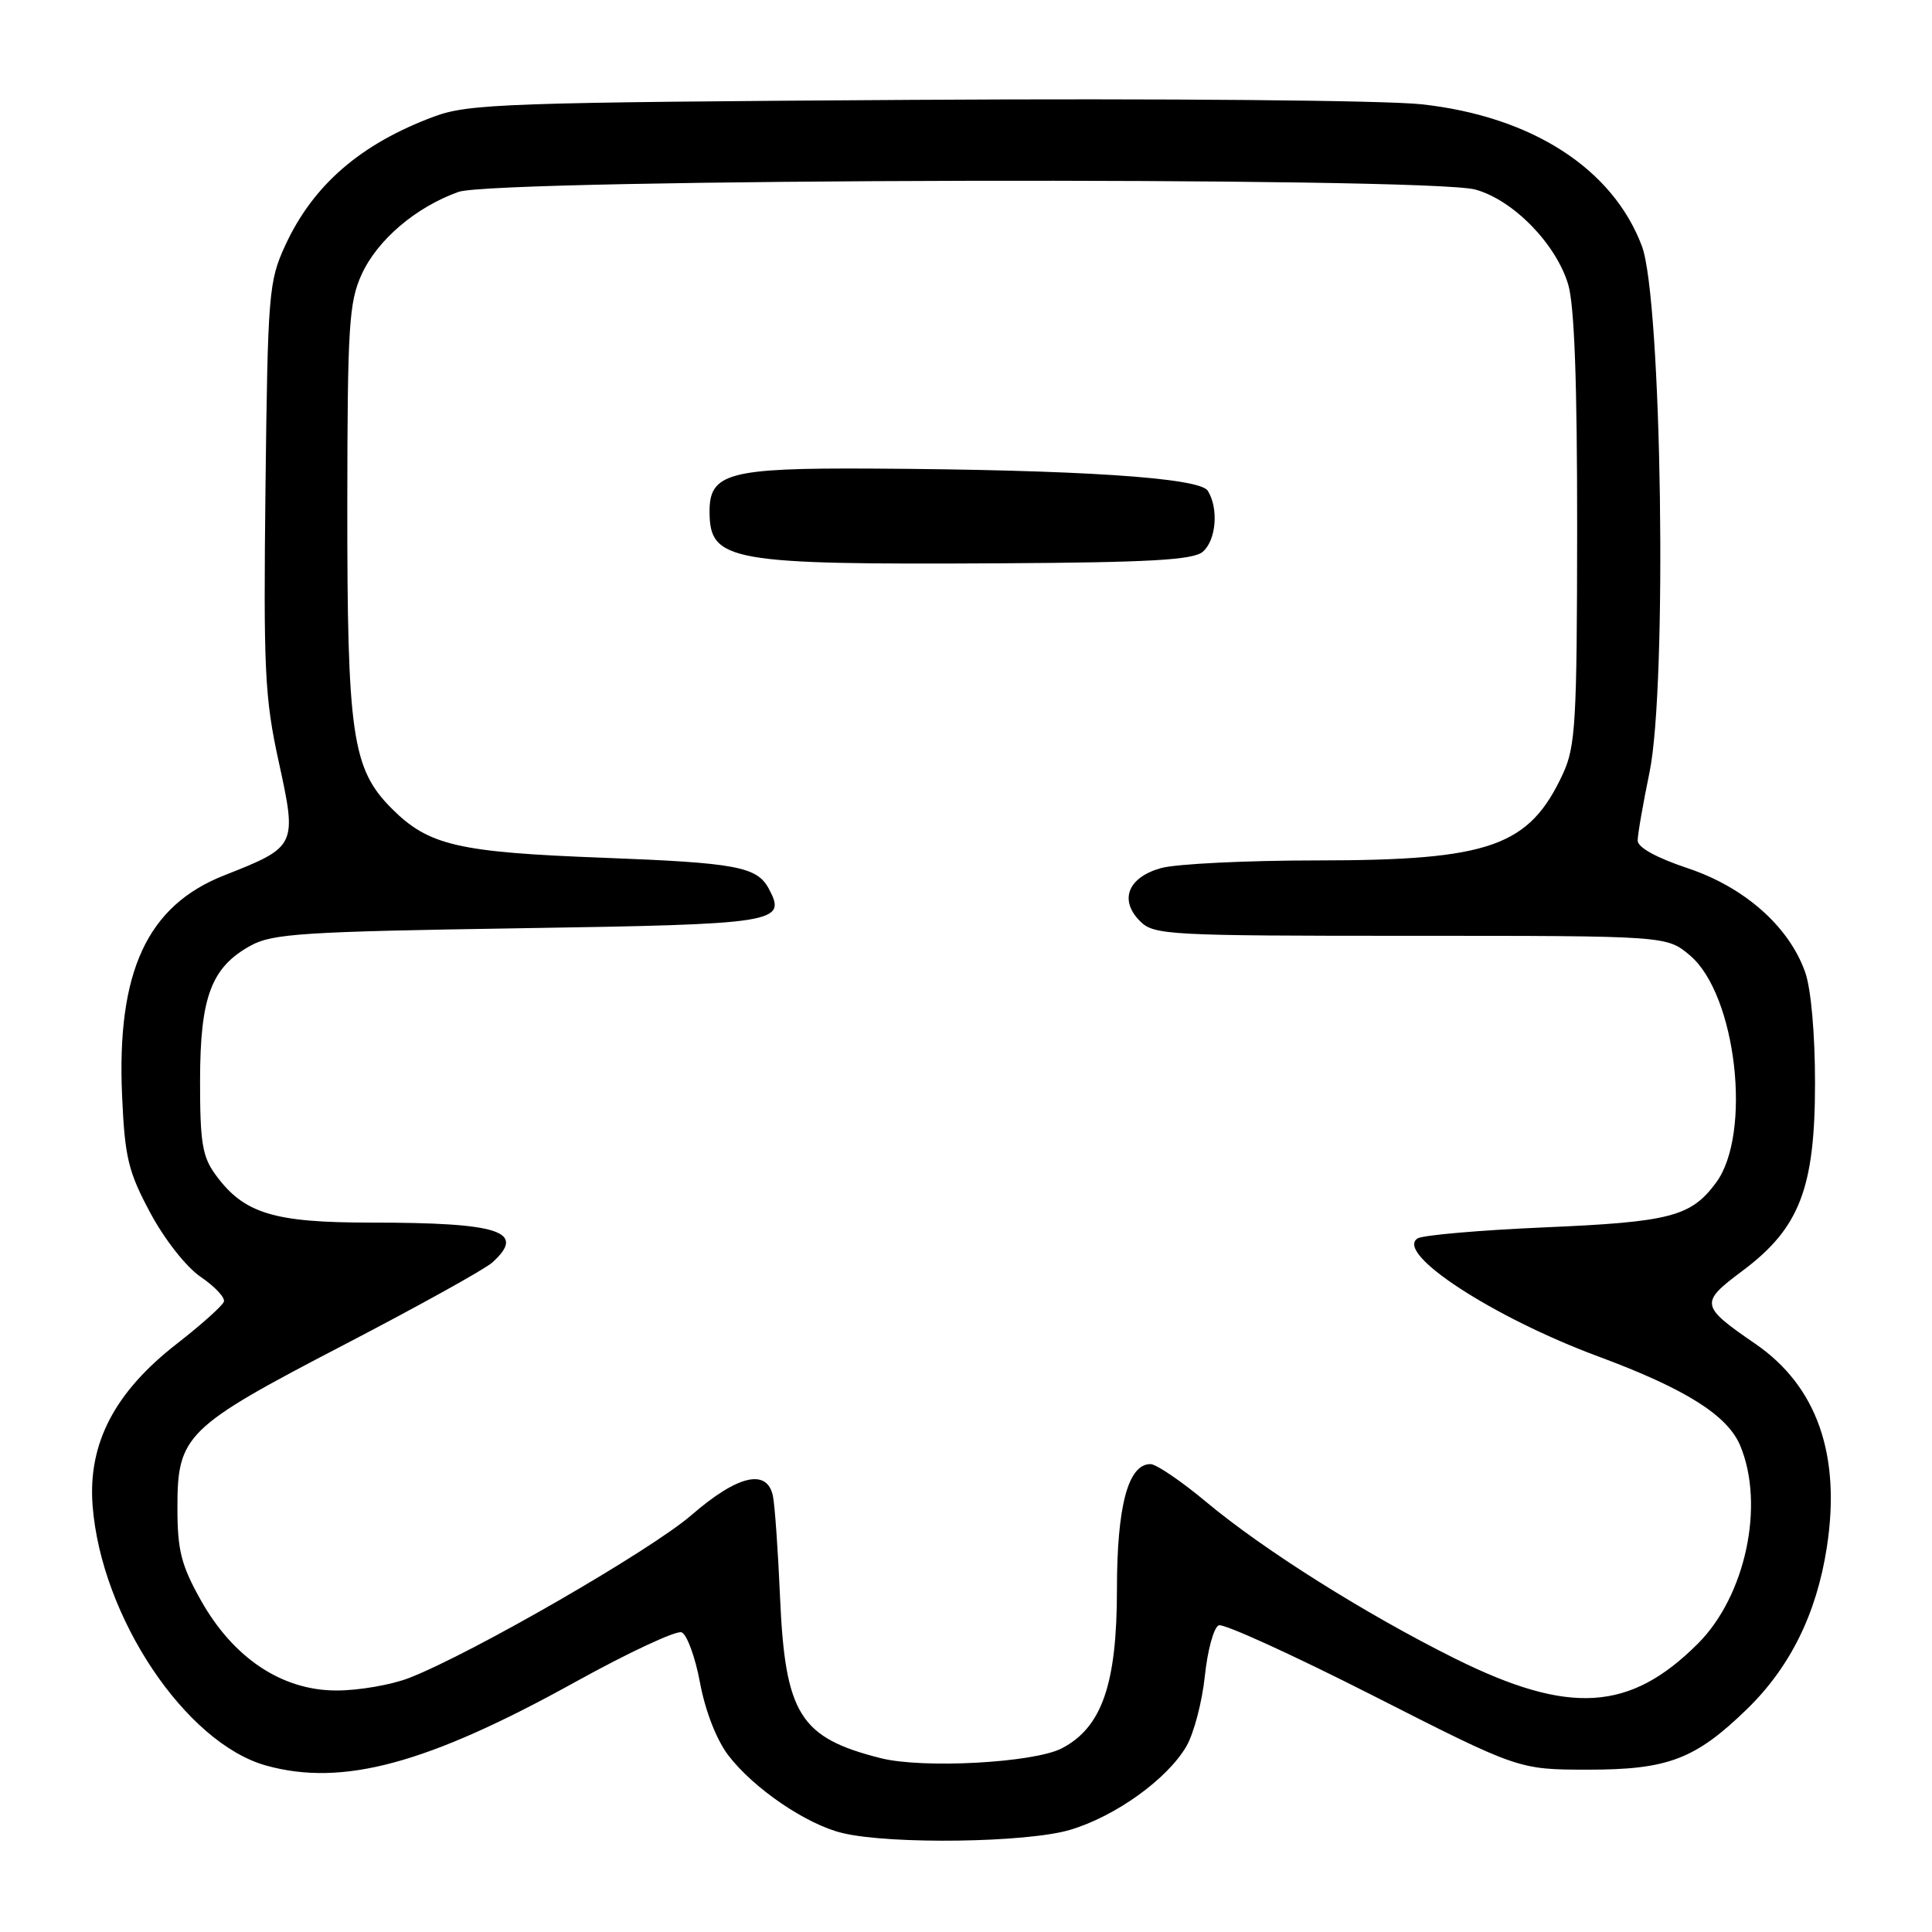 <?xml version="1.0" encoding="UTF-8" standalone="no"?>
<!DOCTYPE svg PUBLIC "-//W3C//DTD SVG 1.1//EN" "http://www.w3.org/Graphics/SVG/1.1/DTD/svg11.dtd" >
<svg xmlns="http://www.w3.org/2000/svg" xmlns:xlink="http://www.w3.org/1999/xlink" version="1.1" viewBox="0 0 256 256">
 <g >
 <path fill="currentColor"
d=" M 141.77 242.47 C 147.79 240.69 154.65 235.76 157.20 231.40 C 158.19 229.70 159.29 225.51 159.65 222.07 C 160.01 218.63 160.84 215.61 161.50 215.36 C 162.16 215.11 171.37 219.31 181.96 224.69 C 201.22 234.48 201.22 234.48 210.36 234.49 C 221.00 234.50 224.63 233.12 231.48 226.47 C 237.20 220.91 240.70 213.83 242.06 205.06 C 243.96 192.80 240.77 183.69 232.60 178.07 C 225.27 173.03 225.20 172.64 230.89 168.39 C 238.45 162.74 240.50 157.45 240.50 143.50 C 240.50 136.99 239.97 130.99 239.19 128.81 C 237.05 122.76 231.15 117.55 223.62 115.04 C 219.49 113.66 217.00 112.29 217.00 111.38 C 217.00 110.57 217.71 106.50 218.57 102.33 C 220.94 90.83 220.20 39.64 217.56 32.61 C 213.69 22.33 202.96 15.42 188.38 13.82 C 183.52 13.29 154.12 13.03 121.12 13.23 C 66.98 13.57 62.12 13.74 57.50 15.45 C 47.78 19.07 41.49 24.51 37.80 32.51 C 35.61 37.26 35.48 38.80 35.18 64.50 C 34.90 88.82 35.07 92.44 36.94 100.97 C 39.37 112.10 39.32 112.20 29.71 115.99 C 19.49 120.01 15.44 128.77 16.18 145.25 C 16.54 153.37 16.99 155.25 19.91 160.70 C 21.81 164.25 24.67 167.88 26.60 169.20 C 28.46 170.46 29.84 171.94 29.67 172.47 C 29.49 173.01 26.69 175.52 23.44 178.05 C 15.18 184.47 11.64 191.28 12.27 199.50 C 13.41 214.25 24.58 230.98 35.28 233.95 C 45.41 236.76 56.64 233.72 76.23 222.87 C 83.26 218.98 89.60 216.02 90.31 216.29 C 91.02 216.56 92.13 219.58 92.76 222.99 C 93.45 226.71 94.95 230.55 96.49 232.57 C 99.86 236.99 106.90 241.78 111.68 242.90 C 118.13 244.42 136.09 244.16 141.77 242.47 Z  M 116.72 232.97 C 105.99 230.27 104.04 227.16 103.36 211.66 C 103.10 205.52 102.67 199.49 102.42 198.25 C 101.66 194.54 97.76 195.44 91.63 200.75 C 86.23 205.43 62.57 219.08 54.23 222.33 C 51.88 223.25 47.54 224.00 44.59 224.00 C 37.35 224.00 30.90 219.70 26.59 212.00 C 24.01 207.39 23.51 205.41 23.51 199.83 C 23.50 190.16 24.54 189.14 45.57 178.20 C 55.41 173.08 64.26 168.17 65.23 167.29 C 69.80 163.16 66.27 162.00 49.12 162.00 C 36.23 162.00 32.32 160.80 28.57 155.67 C 26.81 153.27 26.50 151.39 26.51 143.17 C 26.52 132.07 28.00 128.14 33.27 125.27 C 36.11 123.71 40.41 123.44 68.79 123.00 C 103.11 122.47 104.29 122.28 101.87 117.76 C 100.31 114.84 97.59 114.33 80.00 113.66 C 60.65 112.93 56.80 112.03 51.91 107.14 C 46.65 101.87 46.00 97.41 46.02 66.70 C 46.04 43.27 46.24 40.06 47.91 36.38 C 50.00 31.79 55.09 27.45 60.75 25.43 C 65.69 23.66 189.21 23.38 195.50 25.12 C 200.51 26.50 206.17 32.30 207.79 37.68 C 208.62 40.45 208.99 50.71 208.98 70.12 C 208.96 95.57 208.77 98.91 207.11 102.50 C 202.65 112.16 197.45 114.00 174.62 114.01 C 165.21 114.01 155.86 114.47 153.86 115.02 C 149.45 116.25 148.26 119.26 151.07 122.07 C 152.90 123.90 154.77 124.00 186.92 124.00 C 220.85 124.00 220.85 124.00 223.92 126.59 C 230.07 131.76 232.19 150.22 227.38 156.72 C 224.06 161.20 221.31 161.92 204.72 162.63 C 196.14 163.00 188.55 163.66 187.85 164.09 C 184.73 166.02 197.82 174.57 211.84 179.76 C 223.32 184.02 228.91 187.53 230.59 191.56 C 233.87 199.42 231.30 211.47 224.99 217.78 C 215.97 226.80 207.93 227.29 192.78 219.76 C 180.89 213.84 167.45 205.38 159.82 199.01 C 156.52 196.25 153.20 194.00 152.44 194.00 C 149.48 194.00 148.00 199.55 148.00 210.63 C 148.00 223.17 146.00 228.91 140.68 231.67 C 136.97 233.58 122.31 234.38 116.72 232.97 Z  M 159.35 73.13 C 161.15 71.63 161.51 67.36 160.03 65.02 C 158.94 63.29 142.92 62.24 115.47 62.09 C 96.57 61.99 93.99 62.68 94.02 67.81 C 94.05 74.39 96.59 74.84 132.60 74.64 C 152.24 74.53 158.06 74.20 159.35 73.13 Z "/>
</g>
</svg>
